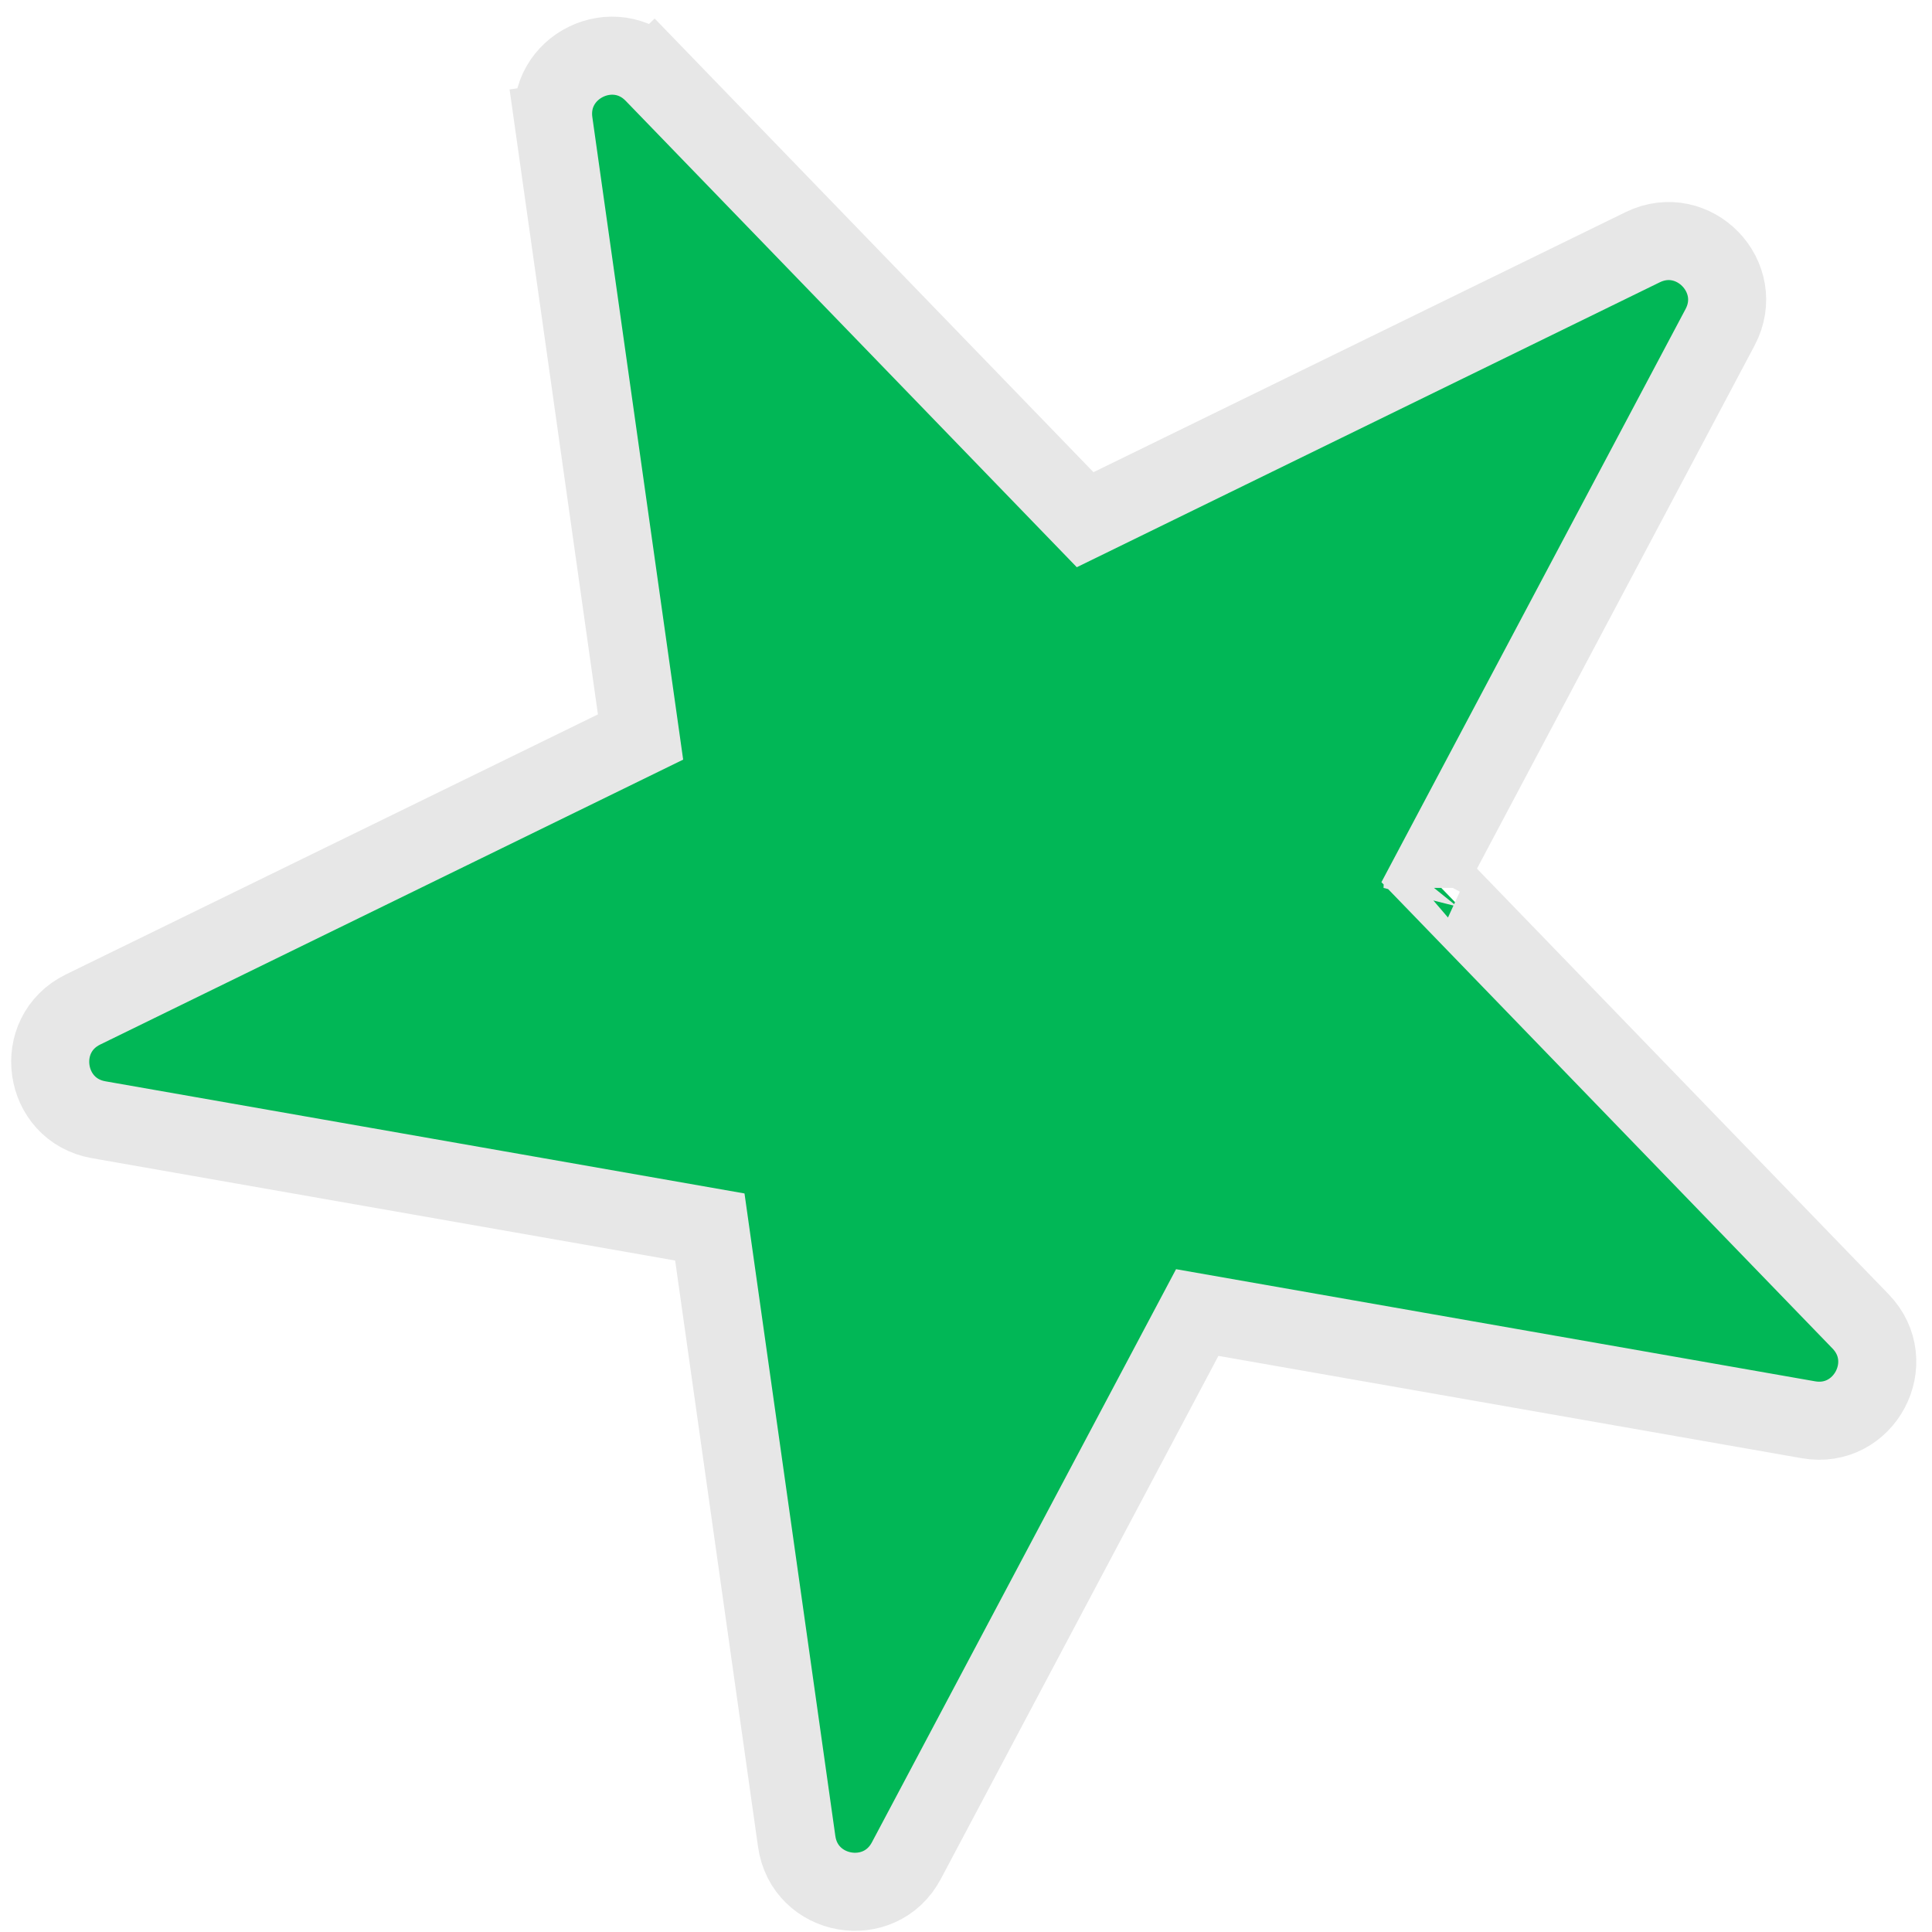 <svg width="99" height="99" viewBox="0 0 99 99" fill="none" xmlns="http://www.w3.org/2000/svg">
<path d="M28.372 6.283L30.353 6.003L28.372 6.283L32.823 37.766L4.256 51.728C1.645 53.004 2.193 56.876 5.055 57.378L36.373 62.874L40.824 94.357C41.231 97.235 45.082 97.911 46.444 95.344L61.349 67.257L92.667 72.752C95.529 73.255 97.362 69.801 95.341 67.712L73.235 44.858L88.14 16.771C89.502 14.204 86.783 11.393 84.172 12.669L55.605 26.631L33.499 3.777L32.062 5.167L33.499 3.777C31.479 1.688 27.965 3.405 28.372 6.283ZM72.895 45.499L72.896 45.497C72.895 45.498 72.895 45.499 72.895 45.499Z" fill="#01B756" stroke="#E7E7E7" stroke-width="4"/>
</svg>
